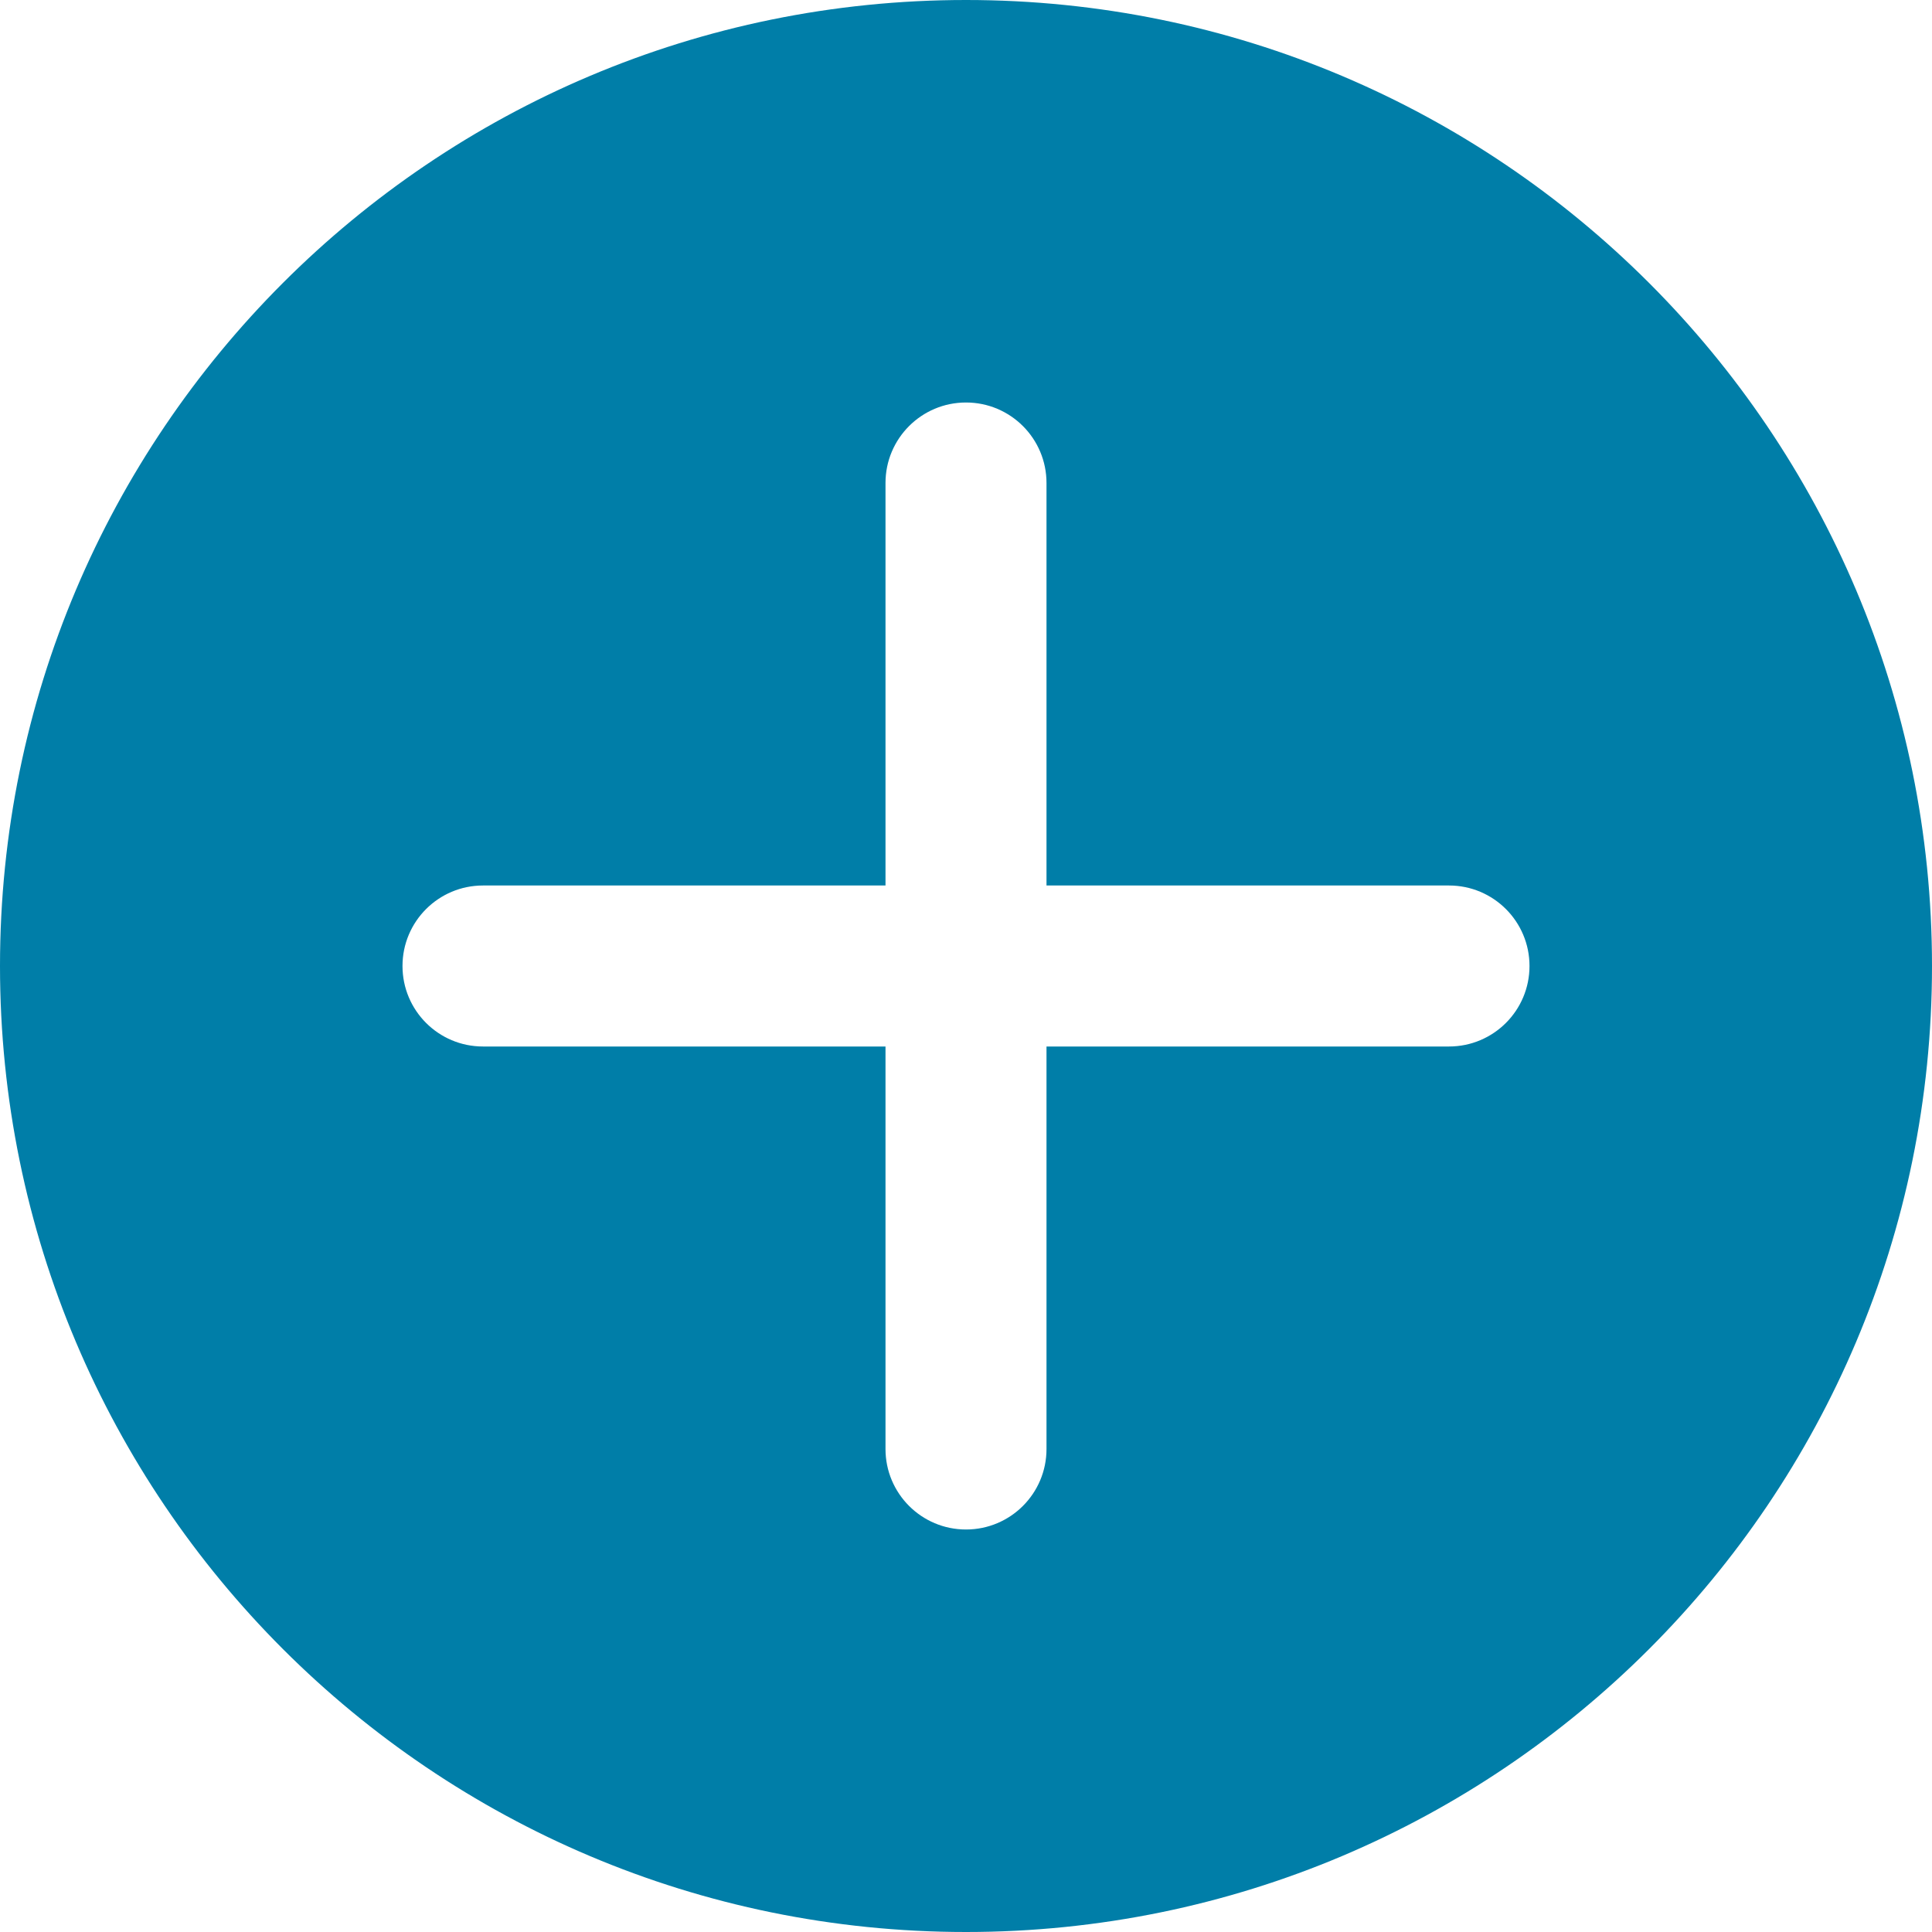 <?xml version="1.0" encoding="UTF-8"?>
<svg width="48px" height="48px" viewBox="0 0 48 48" version="1.1" xmlns="http://www.w3.org/2000/svg" xmlns:xlink="http://www.w3.org/1999/xlink">
    <!-- Generator: Sketch 53.2 (72643) - https://sketchapp.com -->
    <title>icon/global/add</title>
    <desc>Created with Sketch.</desc>
    <g id="icon/global/add" stroke="none" stroke-width="1" fill="none" fill-rule="evenodd">
        <path d="M24,47 C11.297,47 1,36.703 1,24 C1,11.297 11.297,1 24,1 C36.703,1 47,11.297 47,24 C47,36.703 36.703,47 24,47 Z M22,22 L12,22 C10.895,22 10,22.895 10,24 C10,25.105 10.895,26 12,26 L22,26 L22,36 C22,37.105 22.895,38 24,38 C25.105,38 26,37.105 26,36 L26,26 L36,26 C37.105,26 38,25.105 38,24 C38,22.895 37.105,22 36,22 L26,22 L26,12 C26,10.895 25.105,10 24,10 C22.895,10 22,10.895 22,12 L22,22 Z" id="Combined-Shape" fill="#007EA8"></path>
        <path d="M24,46 C36.15,46 46,36.15 46,24 C46,11.85 36.15,2 24,2 C11.85,2 2,11.85 2,24 C2,36.15 11.85,46 24,46 Z M24,48 C10.745,48 -7.10542736e-15,37.255 -7.10542736e-15,24 C-7.10542736e-15,10.745 10.745,7.10542736e-15 24,7.10542736e-15 C37.255,7.10542736e-15 48,10.745 48,24 C48,37.255 37.255,48 24,48 Z" id="Oval-2" fill="#007EA8" fill-rule="nonzero" transform="translate(24, 24) rotate(-360) translate(-24, -24) "></path>
        <g id="Group" transform="translate(24, 24) rotate(-45) translate(-24, -24) translate(10, 10)"></g>
    </g>
</svg>